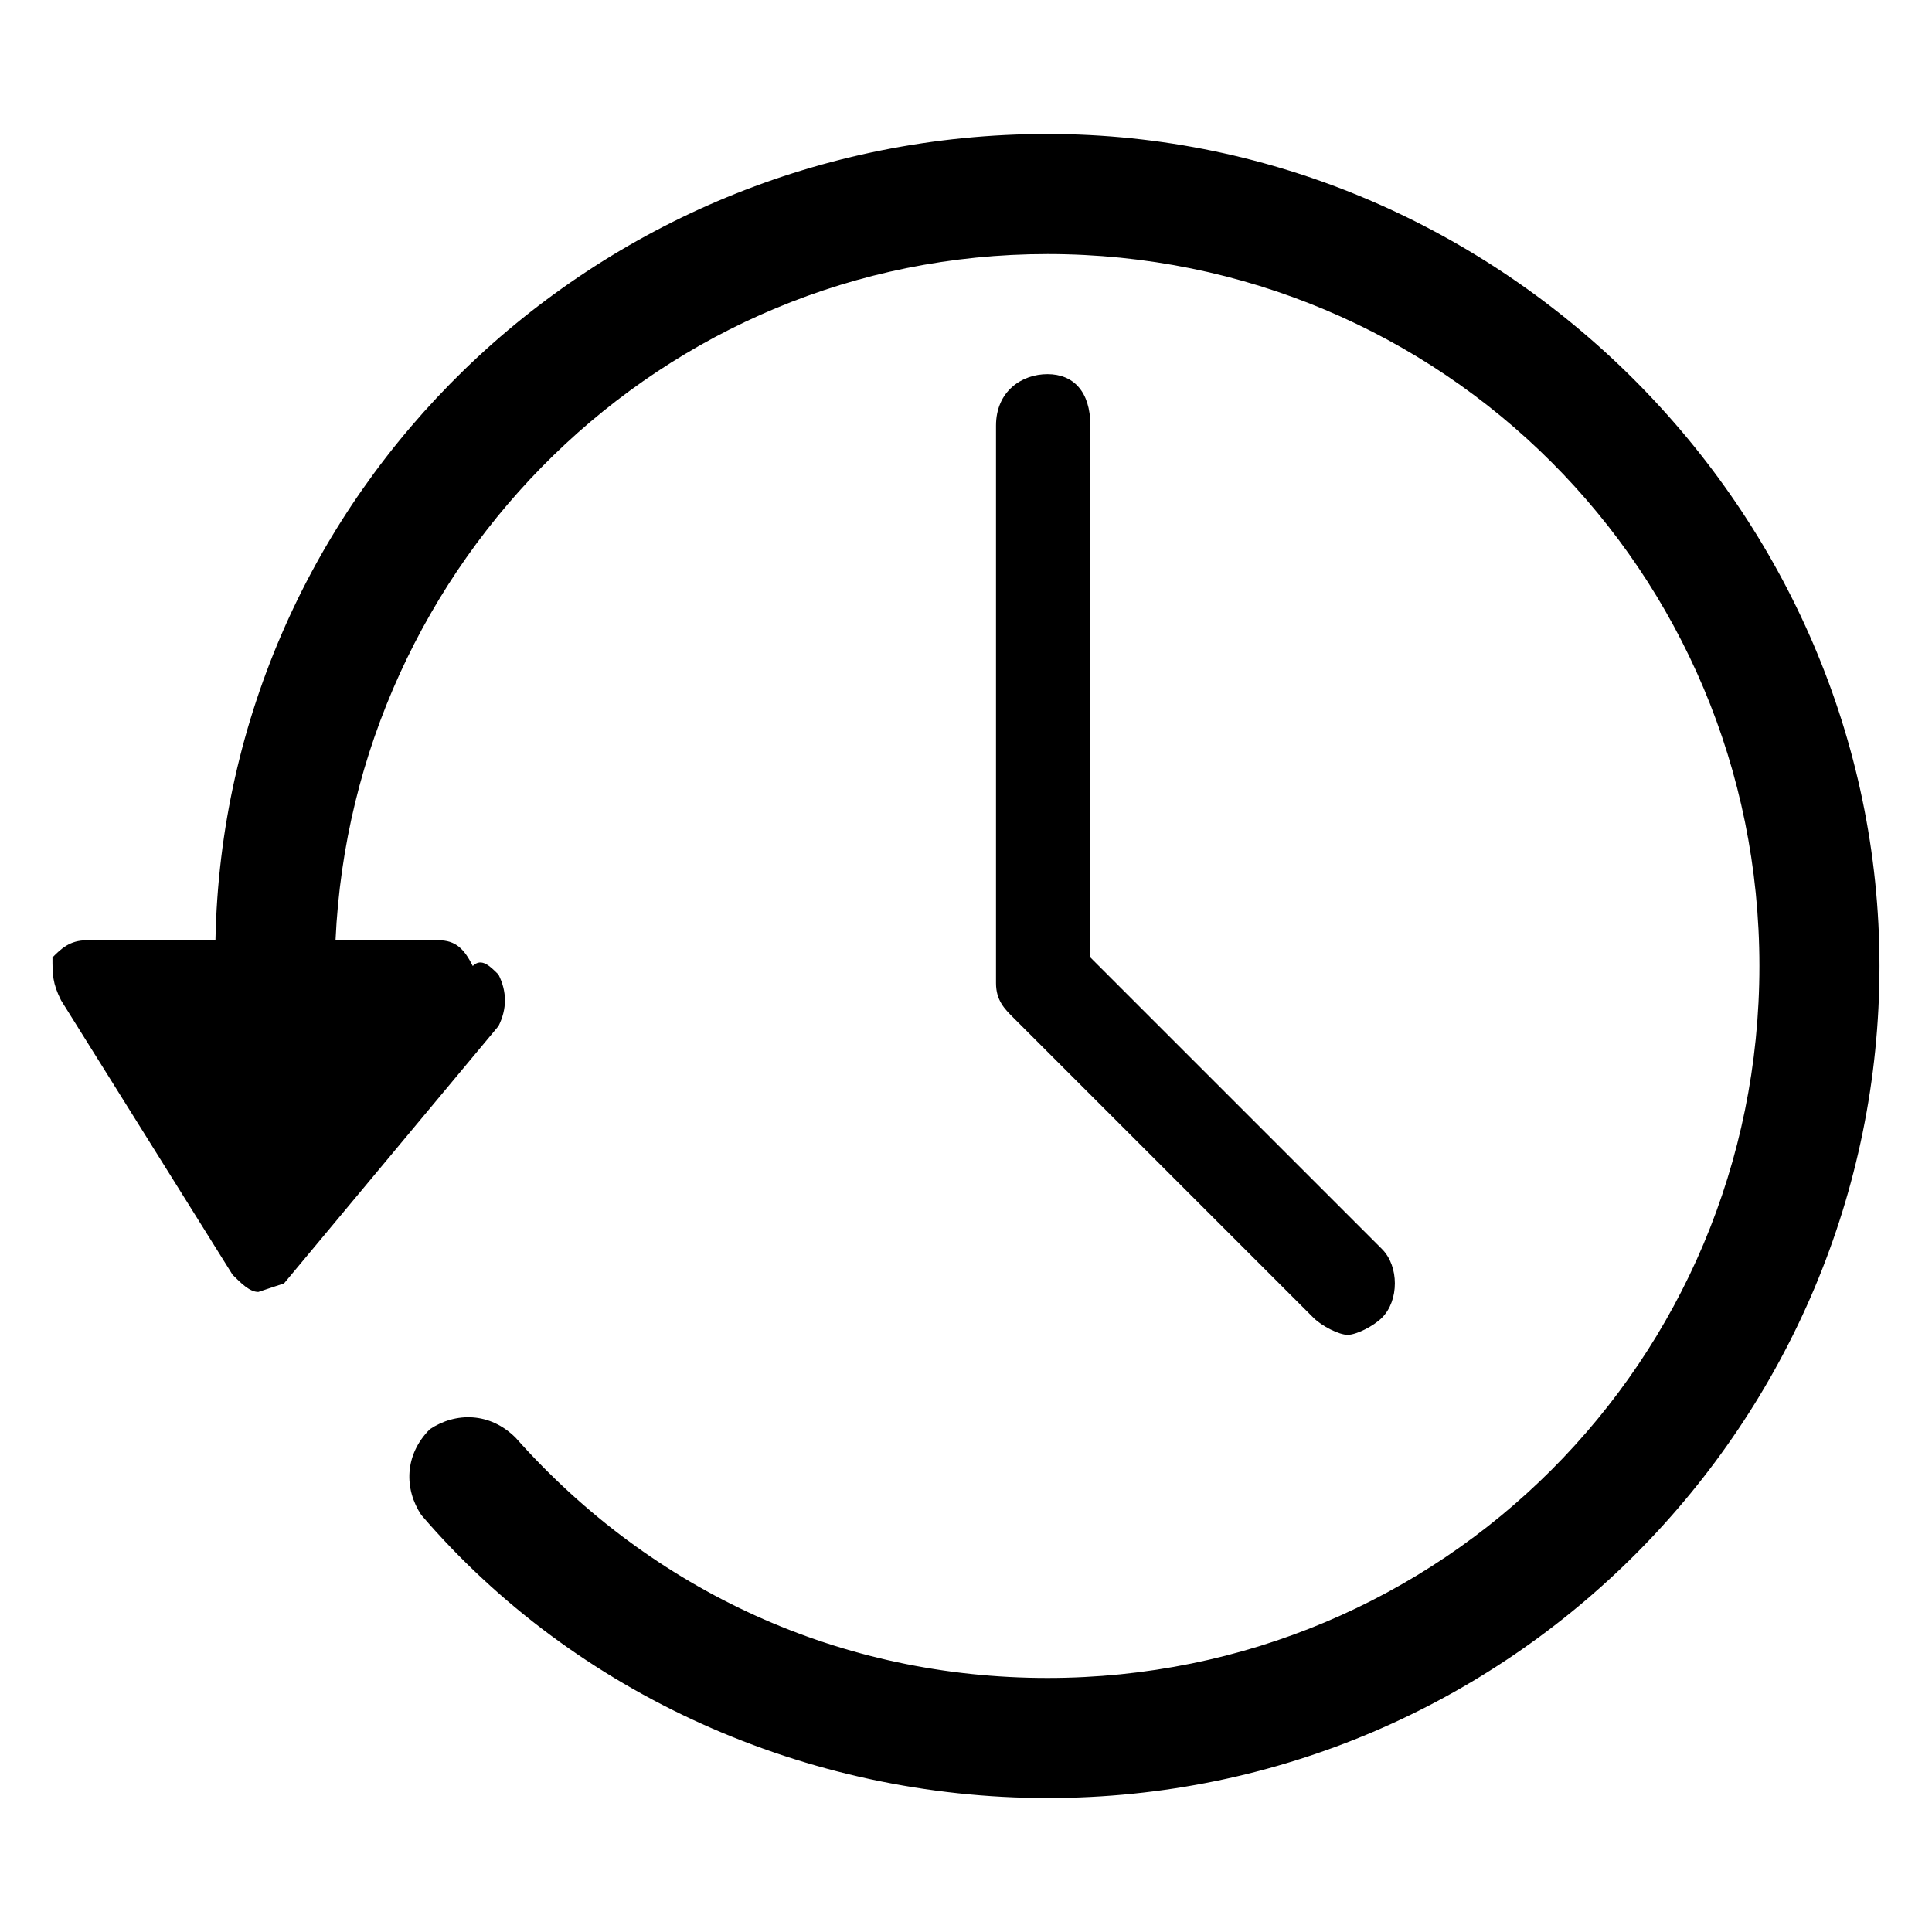 <svg xmlns="http://www.w3.org/2000/svg" width="1024" height="1024"><path d="M555.181 71.012c-240.954 0-436.444 190.944-440.99 427.352H45.996c-9.092 0-13.639 4.546-18.185 9.092 0 9.092 0 13.639 4.546 22.731l90.926 145.482c4.546 4.546 9.092 9.092 13.639 9.092l13.639-4.546 113.657-136.39c4.546-9.092 4.546-18.185 0-27.277-4.546-4.546-9.092-9.092-13.639-4.546-4.546-9.092-9.092-13.639-18.185-13.639h-54.556C186.93 298.327 350.597 134.66 555.182 134.66c209.131 0 377.344 168.213 377.344 377.344S764.313 889.348 555.182 889.348c-109.111 0-209.131-45.464-281.87-127.297-13.639-13.639-31.823-13.639-45.464-4.546-13.639 13.639-13.639 31.823-4.546 45.464 81.833 95.472 204.583 150.028 331.88 150.028 245.5 0 440.99-200.036 440.99-440.99s-200.036-440.99-440.99-440.99zm0 127.296c-13.639 0-27.277 9.092-27.277 27.277v295.51c0 9.092 4.546 13.639 9.092 18.185l159.121 159.121c4.546 4.546 13.639 9.092 18.185 9.092s13.639-4.546 18.185-9.092c9.092-9.092 9.092-27.277 0-36.37L577.913 507.457v-281.87c0-18.185-9.092-27.277-22.731-27.277z"/></svg>